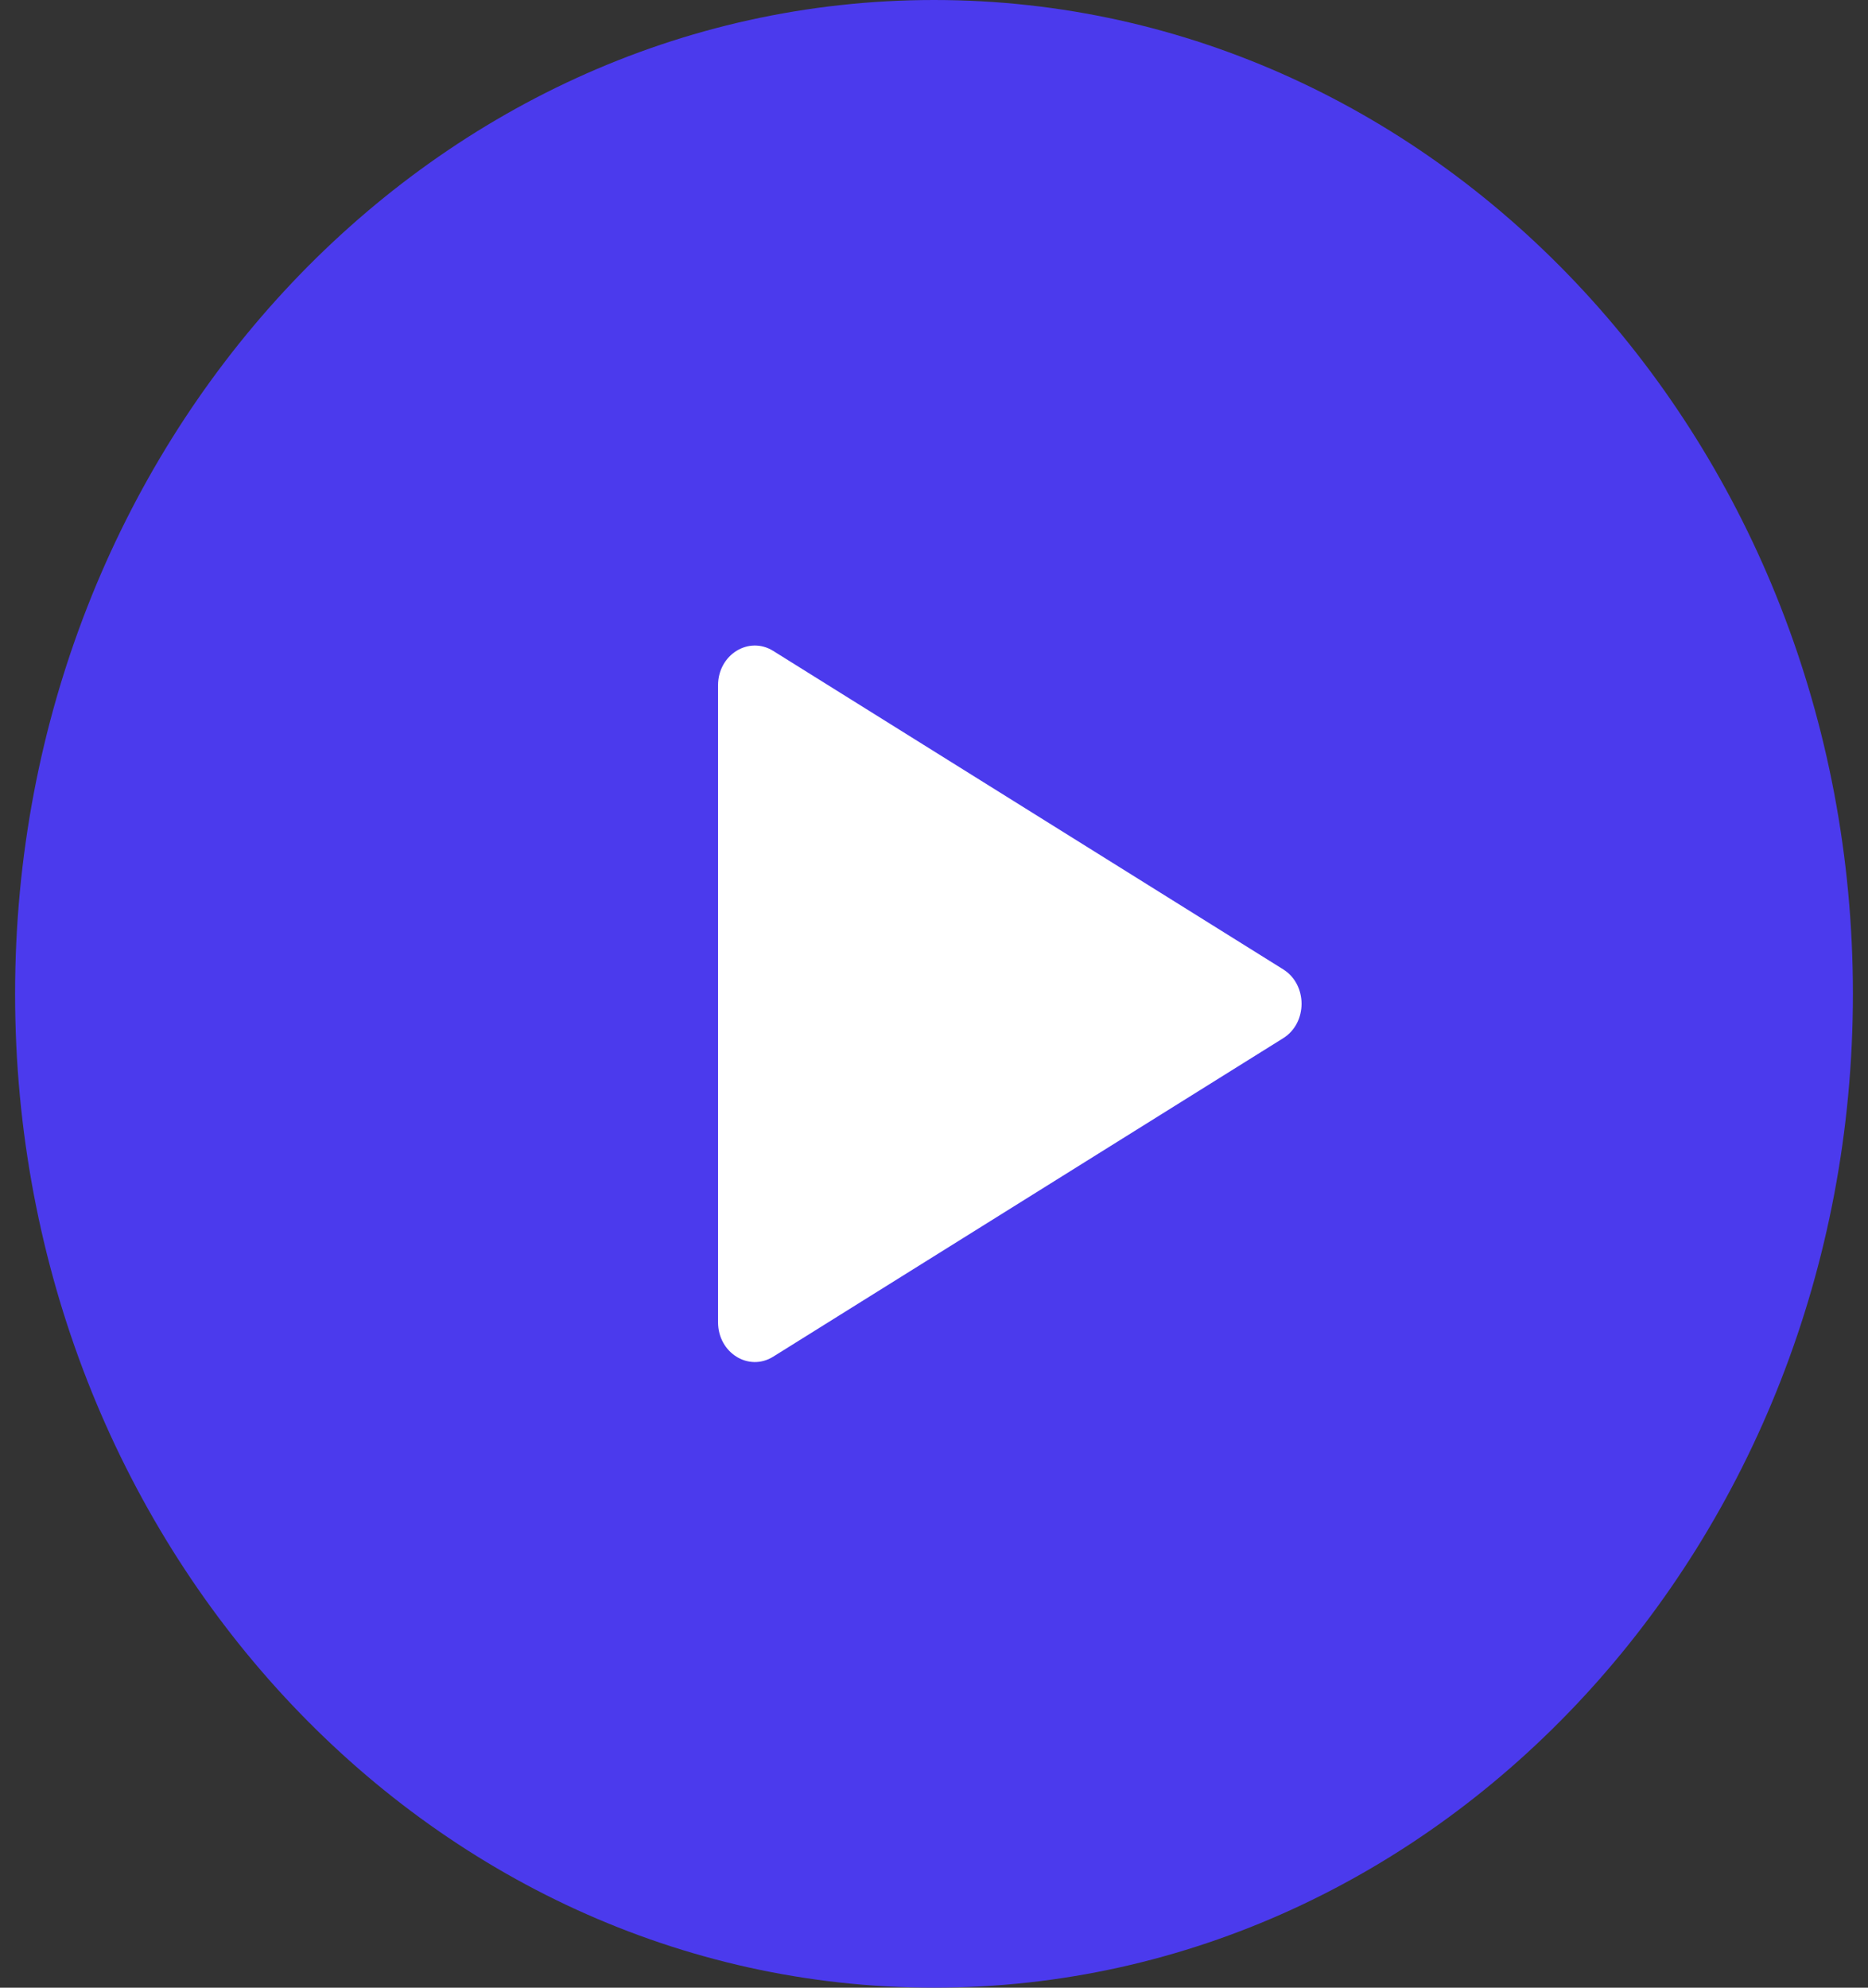 <svg width="94" height="100" viewBox="0 0 94 100" fill="none" xmlns="http://www.w3.org/2000/svg">
<rect x="0" y="0" width="94" height="100" fill="#333333" stroke="none"/>
<g clip-path="url(#clip0_914_647)">
<path d="M47 100C72.538 100 93.241 77.614 93.241 50C93.241 22.386 72.538 0 47 0C21.462 0 0.759 22.386 0.759 50C0.759 77.614 21.462 100 47 100Z" fill="#4B3AED"/>
<path d="M64.572 48.768C65.804 49.538 65.804 51.462 64.572 52.232L38.908 68.254C37.675 69.024 36.133 68.061 36.133 66.521V34.479C36.133 32.939 37.675 31.978 38.908 32.747L64.572 48.768Z" fill="white"/>
</g>
<defs>
<clipPath id="clip0_914_647">
<rect width="92.481" height="100" fill="white" transform="translate(0.759)"/>
</clipPath>
</defs>
</svg>
